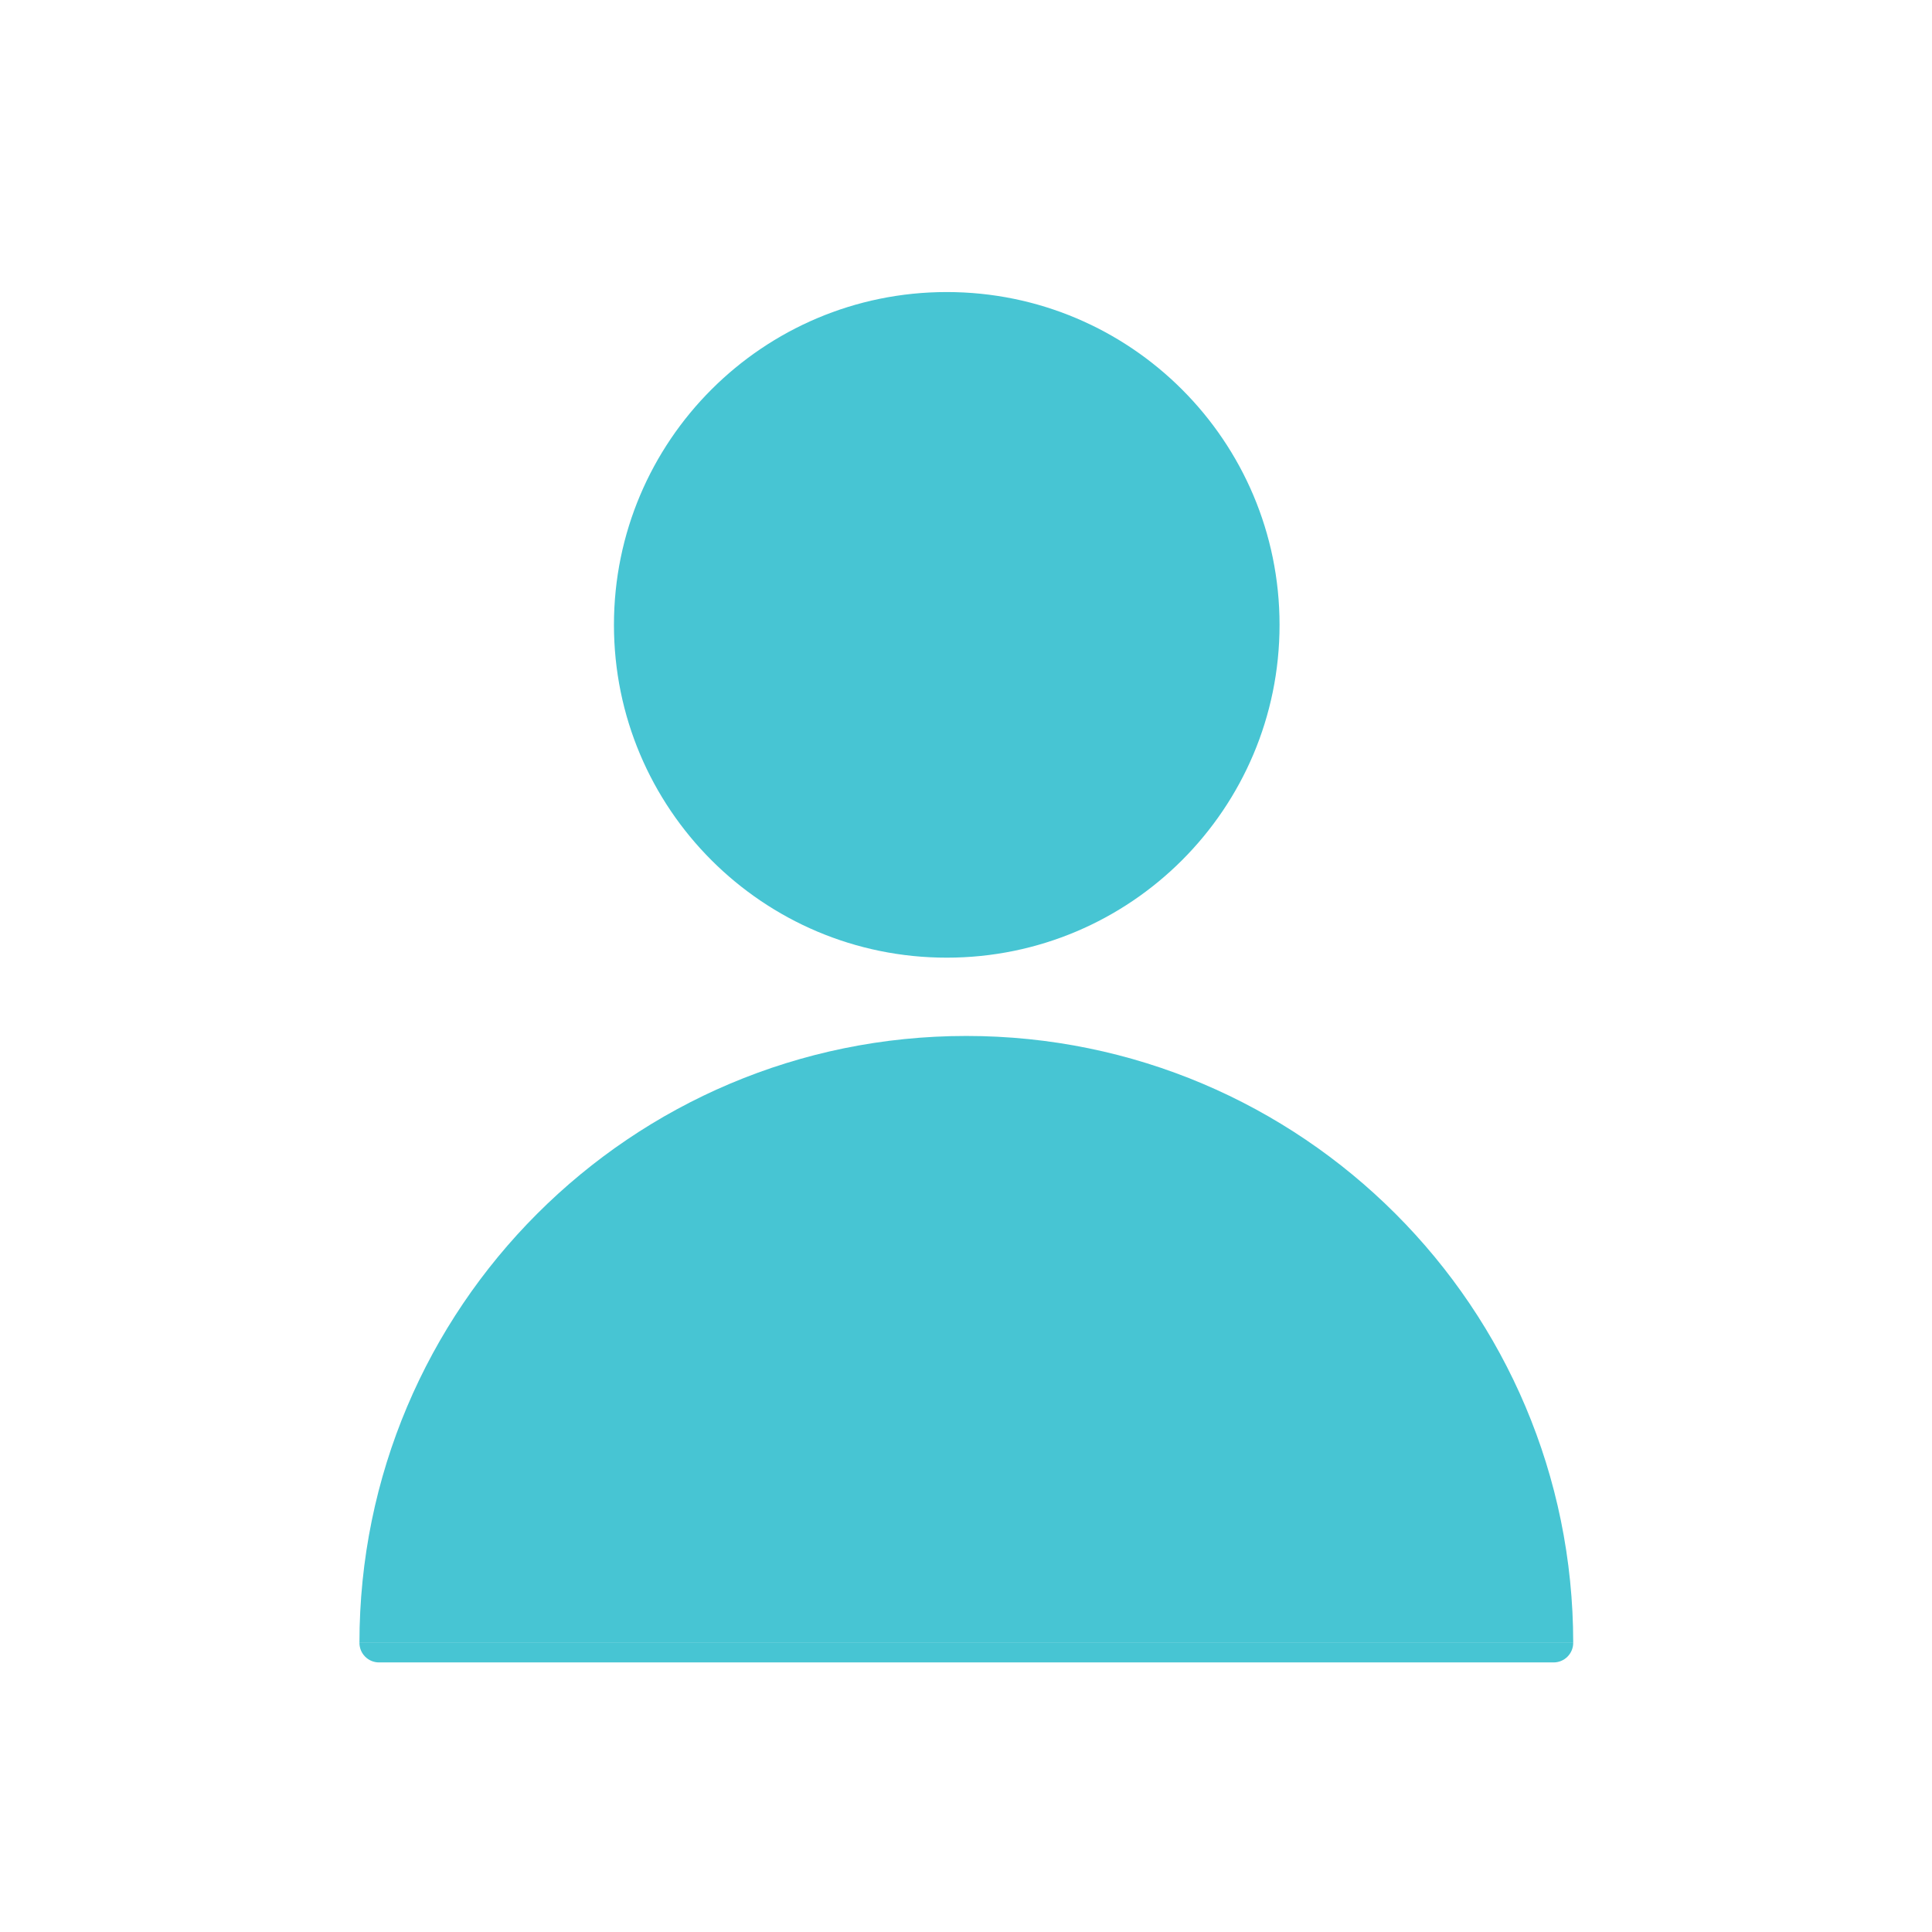 <?xml version="1.0" encoding="UTF-8"?>
<svg width="86px" height="86px" viewBox="0 0 86 86" version="1.1" xmlns="http://www.w3.org/2000/svg" xmlns:xlink="http://www.w3.org/1999/xlink">
    <!-- Generator: Sketch 48 (47235) - http://www.bohemiancoding.com/sketch -->
    <title>Manual</title>
    <desc>Created with Sketch.</desc>
    <defs></defs>
    <g id="Criar-chatbot" stroke="none" stroke-width="1" fill="none" fill-rule="evenodd">
        <g id="Manual" fill="#47C5D3">
            <g id="user-copy" transform="translate(16, 13)">
                <path d="M40.957,14.814 C40.957,22.995 34.324,29.629 26.143,29.629 C17.962,29.629 11.329,22.995 11.329,14.814 C11.329,6.633 17.962,0 26.143,0 C34.324,0 40.957,6.633 40.957,14.814 Z" id="Fill-1"></path>
                <path d="M0,60.129 L54.029,60.129 L54.029,60.129 C54.029,60.61 53.638,61 53.157,61 L0.871,61 C0.39,61 5.89393983e-17,60.61 0,60.129 Z" id="Rectangle"></path>
                <path d="M27.014,33.114 C12.095,33.114 0,45.21 0,60.129 L54.029,60.129 C54.029,45.21 41.933,33.114 27.014,33.114 Z" id="Fill-2"></path>
            </g>
        </g>
    </g>
</svg>